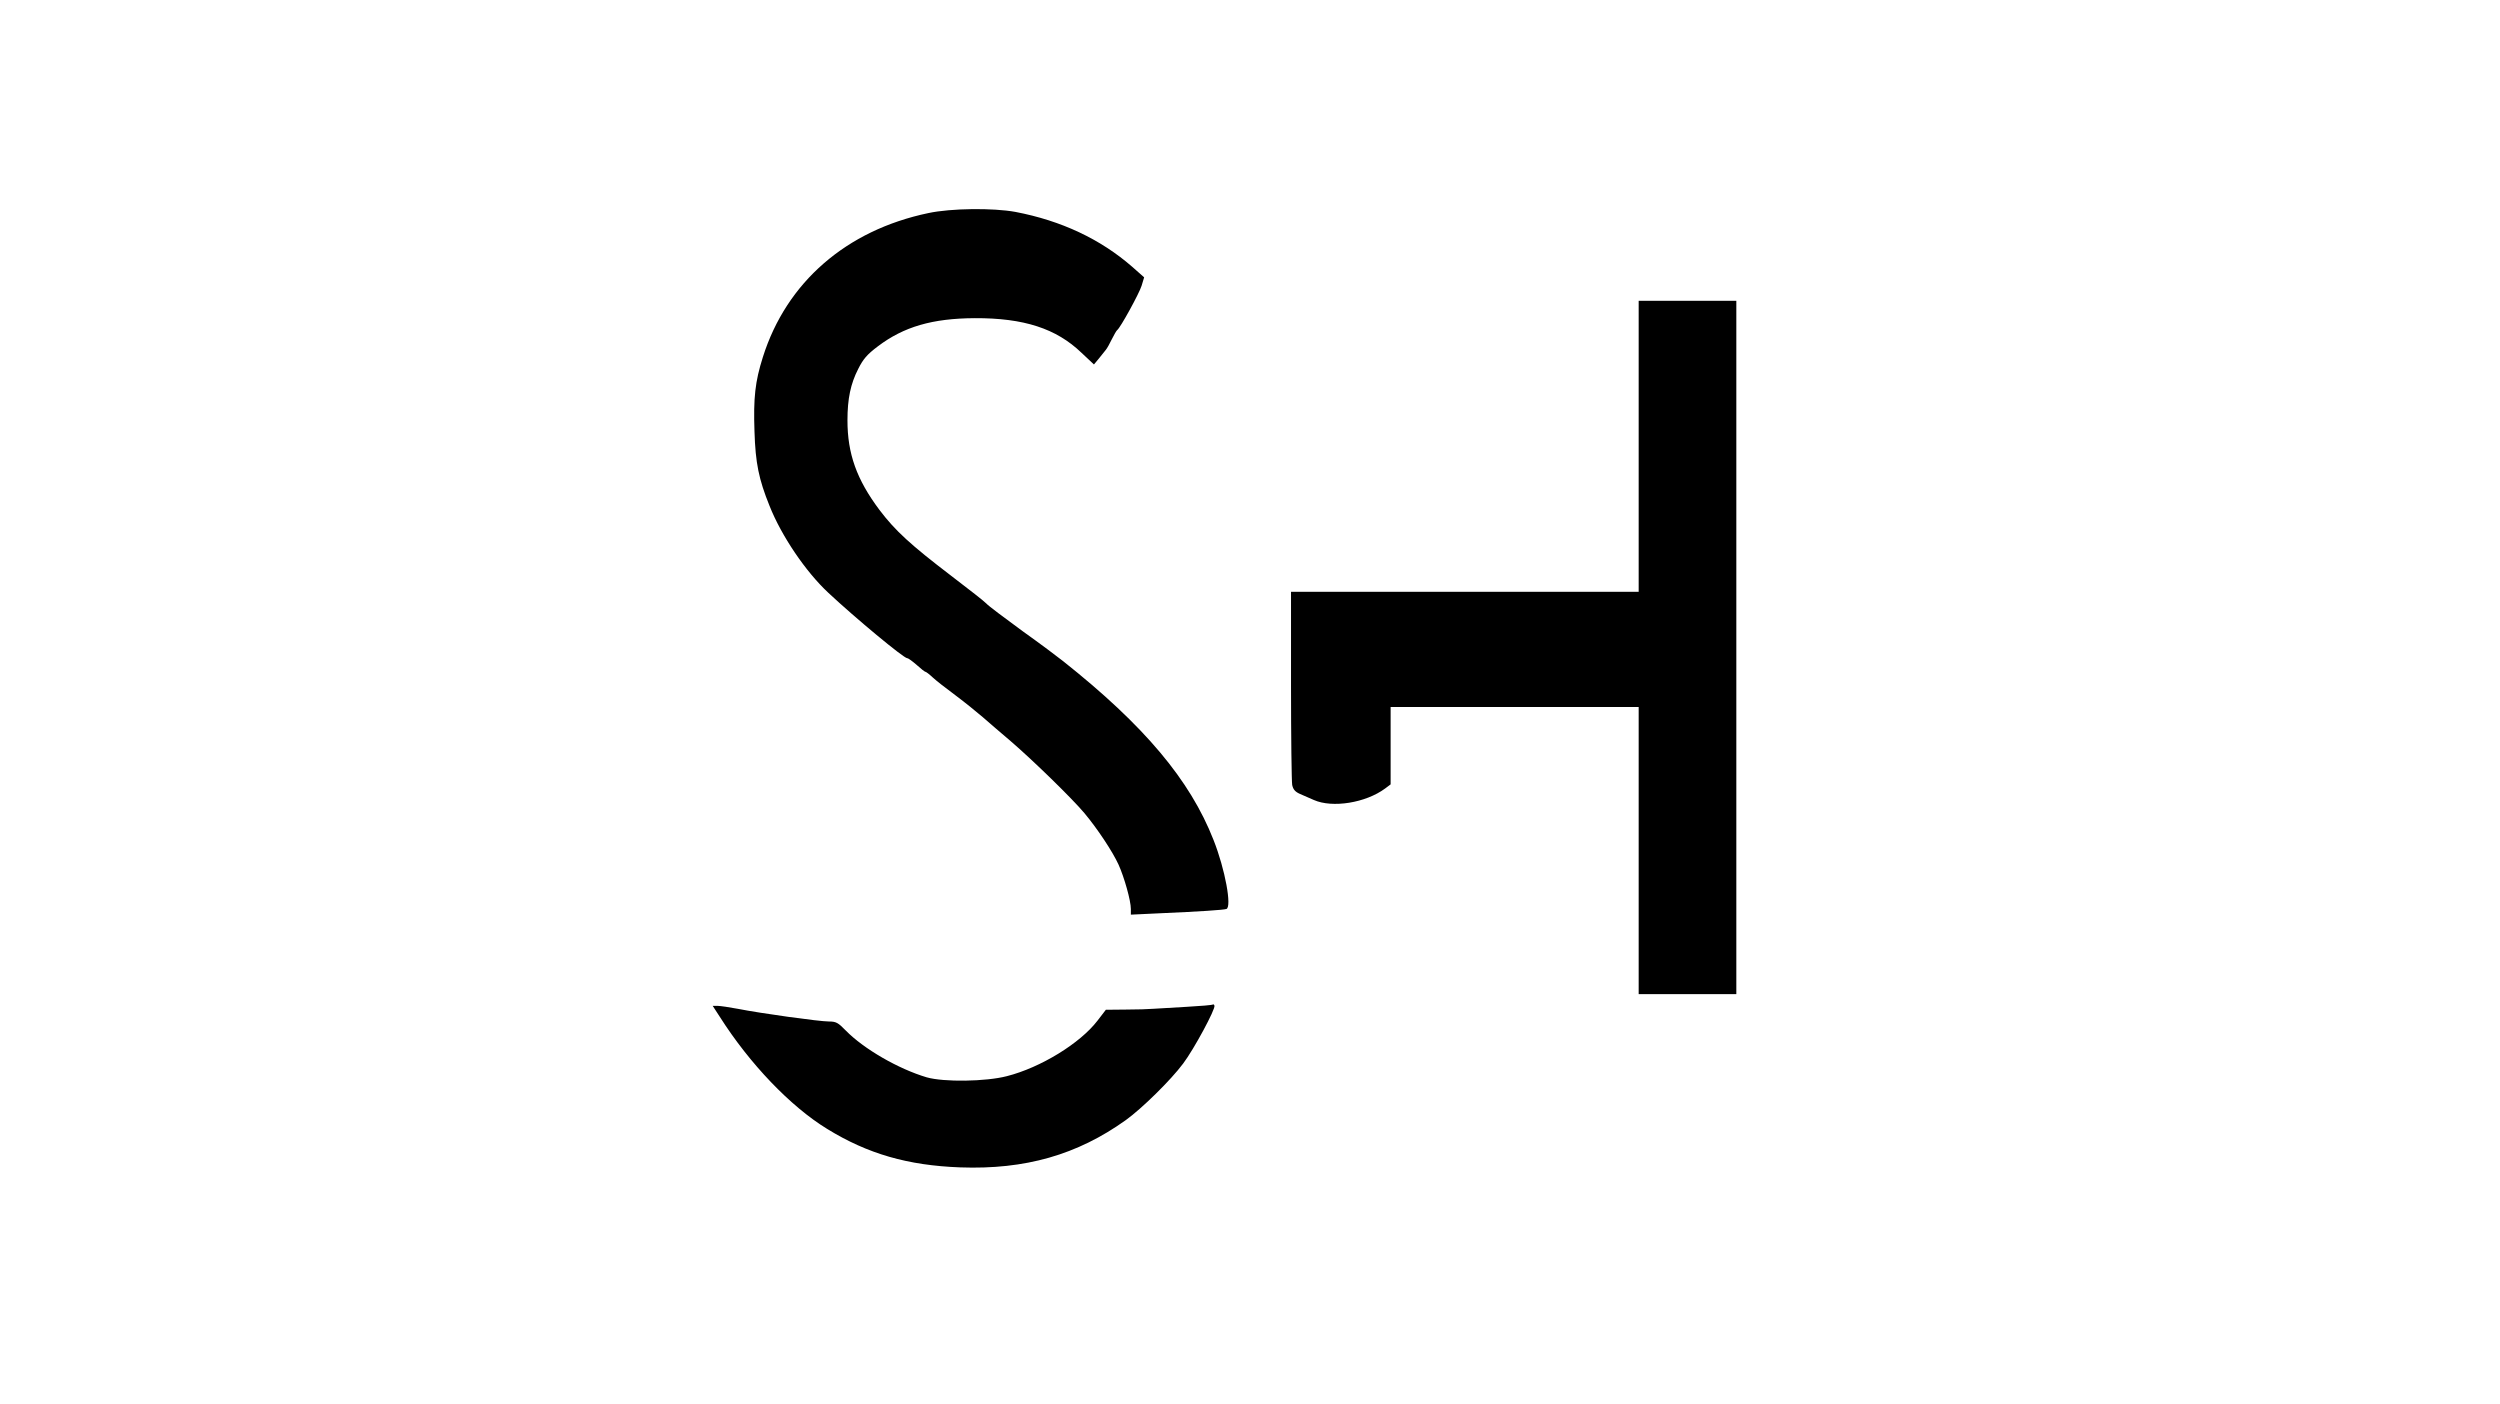 <?xml version="1.0" standalone="no"?>
<!DOCTYPE svg PUBLIC "-//W3C//DTD SVG 20010904//EN"
 "http://www.w3.org/TR/2001/REC-SVG-20010904/DTD/svg10.dtd">
<svg version="1.0" xmlns="http://www.w3.org/2000/svg"
 width="1280pt" height="719pt" viewBox="0 0 1280 719"
 preserveAspectRatio="xMidYMid meet">
<g transform="translate(0,719) scale(0.1,-0.1)"
fill="#000000" stroke="none">
<path d="M4753 6099 c-420 -88 -726 -354 -847 -737 -40 -126 -49 -209 -43
-382 5 -161 22 -244 77 -380 61 -154 185 -337 301 -445 139 -130 386 -335 404
-335 6 0 27 -16 49 -35 21 -19 41 -35 45 -35 3 0 19 -12 36 -28 16 -15 68 -56
117 -92 48 -36 111 -87 140 -112 29 -26 94 -81 143 -123 114 -98 313 -292 377
-368 67 -80 145 -198 175 -264 29 -64 63 -184 63 -227 l0 -29 148 7 c208 9
325 17 341 22 29 9 -6 203 -66 354 -120 306 -354 585 -770 915 -21 17 -114 87
-208 154 -93 68 -177 131 -185 141 -8 9 -89 73 -180 142 -207 158 -286 230
-367 337 -117 156 -164 288 -164 459 0 110 16 187 55 263 25 50 45 74 101 116
132 100 279 143 496 144 251 1 417 -53 546 -177 l64 -60 25 30 c13 17 29 37
36 45 6 7 20 32 31 55 11 22 23 43 27 46 16 11 113 188 125 227 l13 43 -61 54
c-163 142 -363 236 -598 281 -115 21 -329 19 -446 -6z"/>
<path d="M8390 4905 l0 -745 -890 0 -890 0 0 -479 c0 -263 3 -493 6 -510 5
-23 15 -35 40 -46 19 -8 51 -22 71 -31 95 -42 265 -15 365 59 l28 21 0 198 0
198 635 0 635 0 0 -735 0 -735 250 0 250 0 0 1775 0 1775 -250 0 -250 0 0
-745z"/>
<path d="M6210 2047 c-3 -3 -63 -8 -135 -12 -71 -4 -148 -9 -170 -10 -22 -2
-86 -4 -141 -4 l-102 -1 -43 -56 c-89 -116 -291 -240 -464 -284 -108 -28 -322
-31 -410 -6 -145 43 -322 145 -415 240 -39 40 -49 46 -87 46 -47 0 -345 41
-466 65 -43 8 -90 15 -103 15 l-25 0 37 -57 c152 -239 361 -458 549 -573 208
-128 413 -187 681 -197 333 -12 599 64 848 242 82 59 230 204 294 290 55 73
166 279 160 296 -2 6 -6 8 -8 6z"/>
</g>
</svg>
